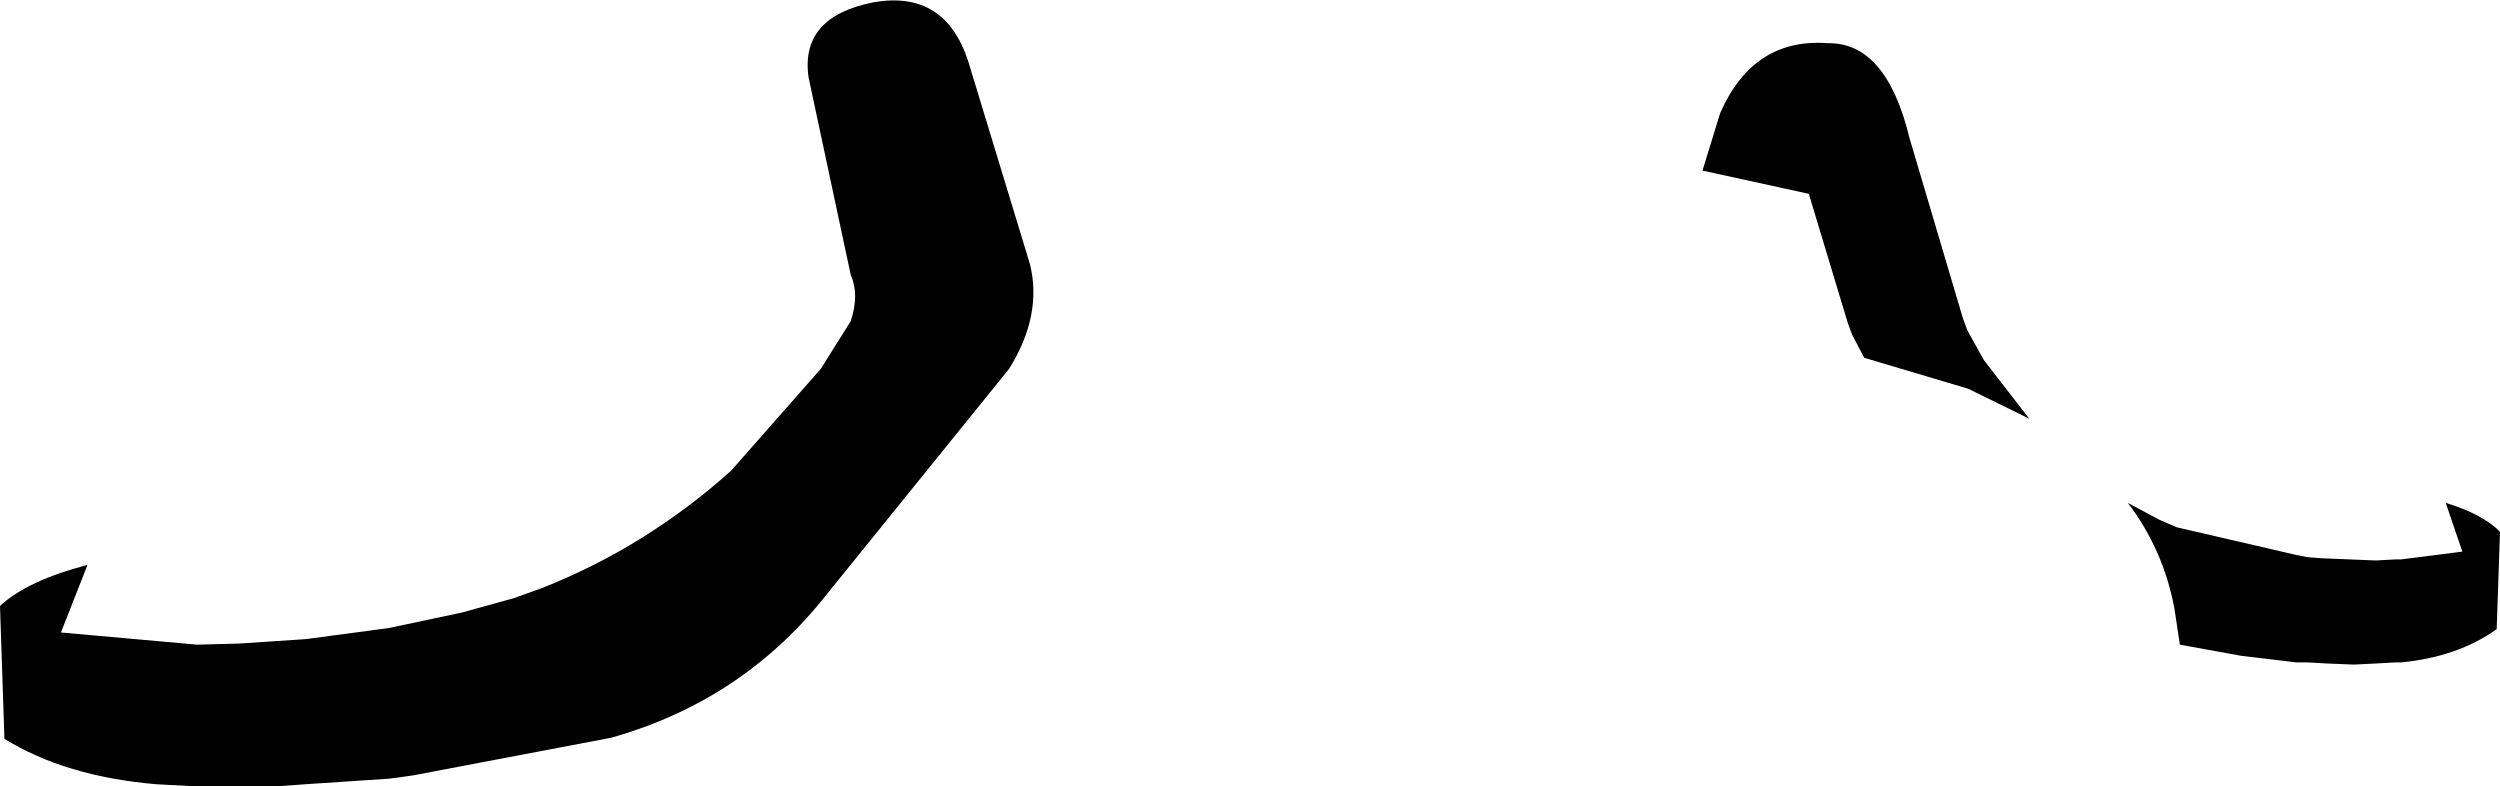<?xml version="1.0" encoding="UTF-8" standalone="no"?>
<svg xmlns:xlink="http://www.w3.org/1999/xlink" height="35.5px" width="112.85px" xmlns="http://www.w3.org/2000/svg">
  <g transform="matrix(1.0, 0.0, 0.0, 1.0, -147.65, -143.0)">
    <path d="M230.15 144.95 Q232.8 144.9 233.85 149.25 L236.25 157.35 236.45 157.9 237.2 159.25 239.25 161.9 236.5 160.55 231.8 159.15 231.25 158.1 231.05 157.55 229.3 151.75 224.5 150.7 225.3 148.1 Q226.8 144.7 230.15 144.95 M184.15 146.5 Q183.75 143.75 187.1 143.1 190.3 142.55 191.35 145.75 L194.15 154.95 Q194.7 157.25 193.2 159.65 L184.75 170.1 Q181.05 174.65 175.25 176.3 L166.3 178.0 165.6 178.1 165.2 178.15 161.45 178.4 160.05 178.5 158.15 178.5 156.55 178.5 154.7 178.4 Q150.6 178.05 147.85 176.35 L147.65 170.35 Q148.9 169.2 151.6 168.5 L150.4 171.55 156.55 172.1 158.45 172.05 161.45 171.85 165.2 171.35 168.5 170.65 170.85 170.0 172.1 169.55 Q176.8 167.7 180.65 164.25 L184.7 159.65 186.05 157.5 Q186.45 156.3 186.05 155.4 L184.15 146.5 M245.1 166.45 L245.9 166.8 251.3 168.05 251.8 168.15 252.45 168.2 254.9 168.3 255.8 168.25 256.05 168.25 258.8 167.9 258.05 165.7 Q259.7 166.2 260.5 167.0 L260.35 171.4 Q258.6 172.65 256.05 172.9 L255.8 172.9 254.9 172.95 253.9 173.0 252.7 172.95 251.8 172.9 251.3 172.9 248.8 172.6 246.05 172.1 245.8 170.45 Q245.3 167.8 243.7 165.7 L245.1 166.45" fill="#000000" fill-rule="evenodd" stroke="none"/>
  </g>
</svg>

